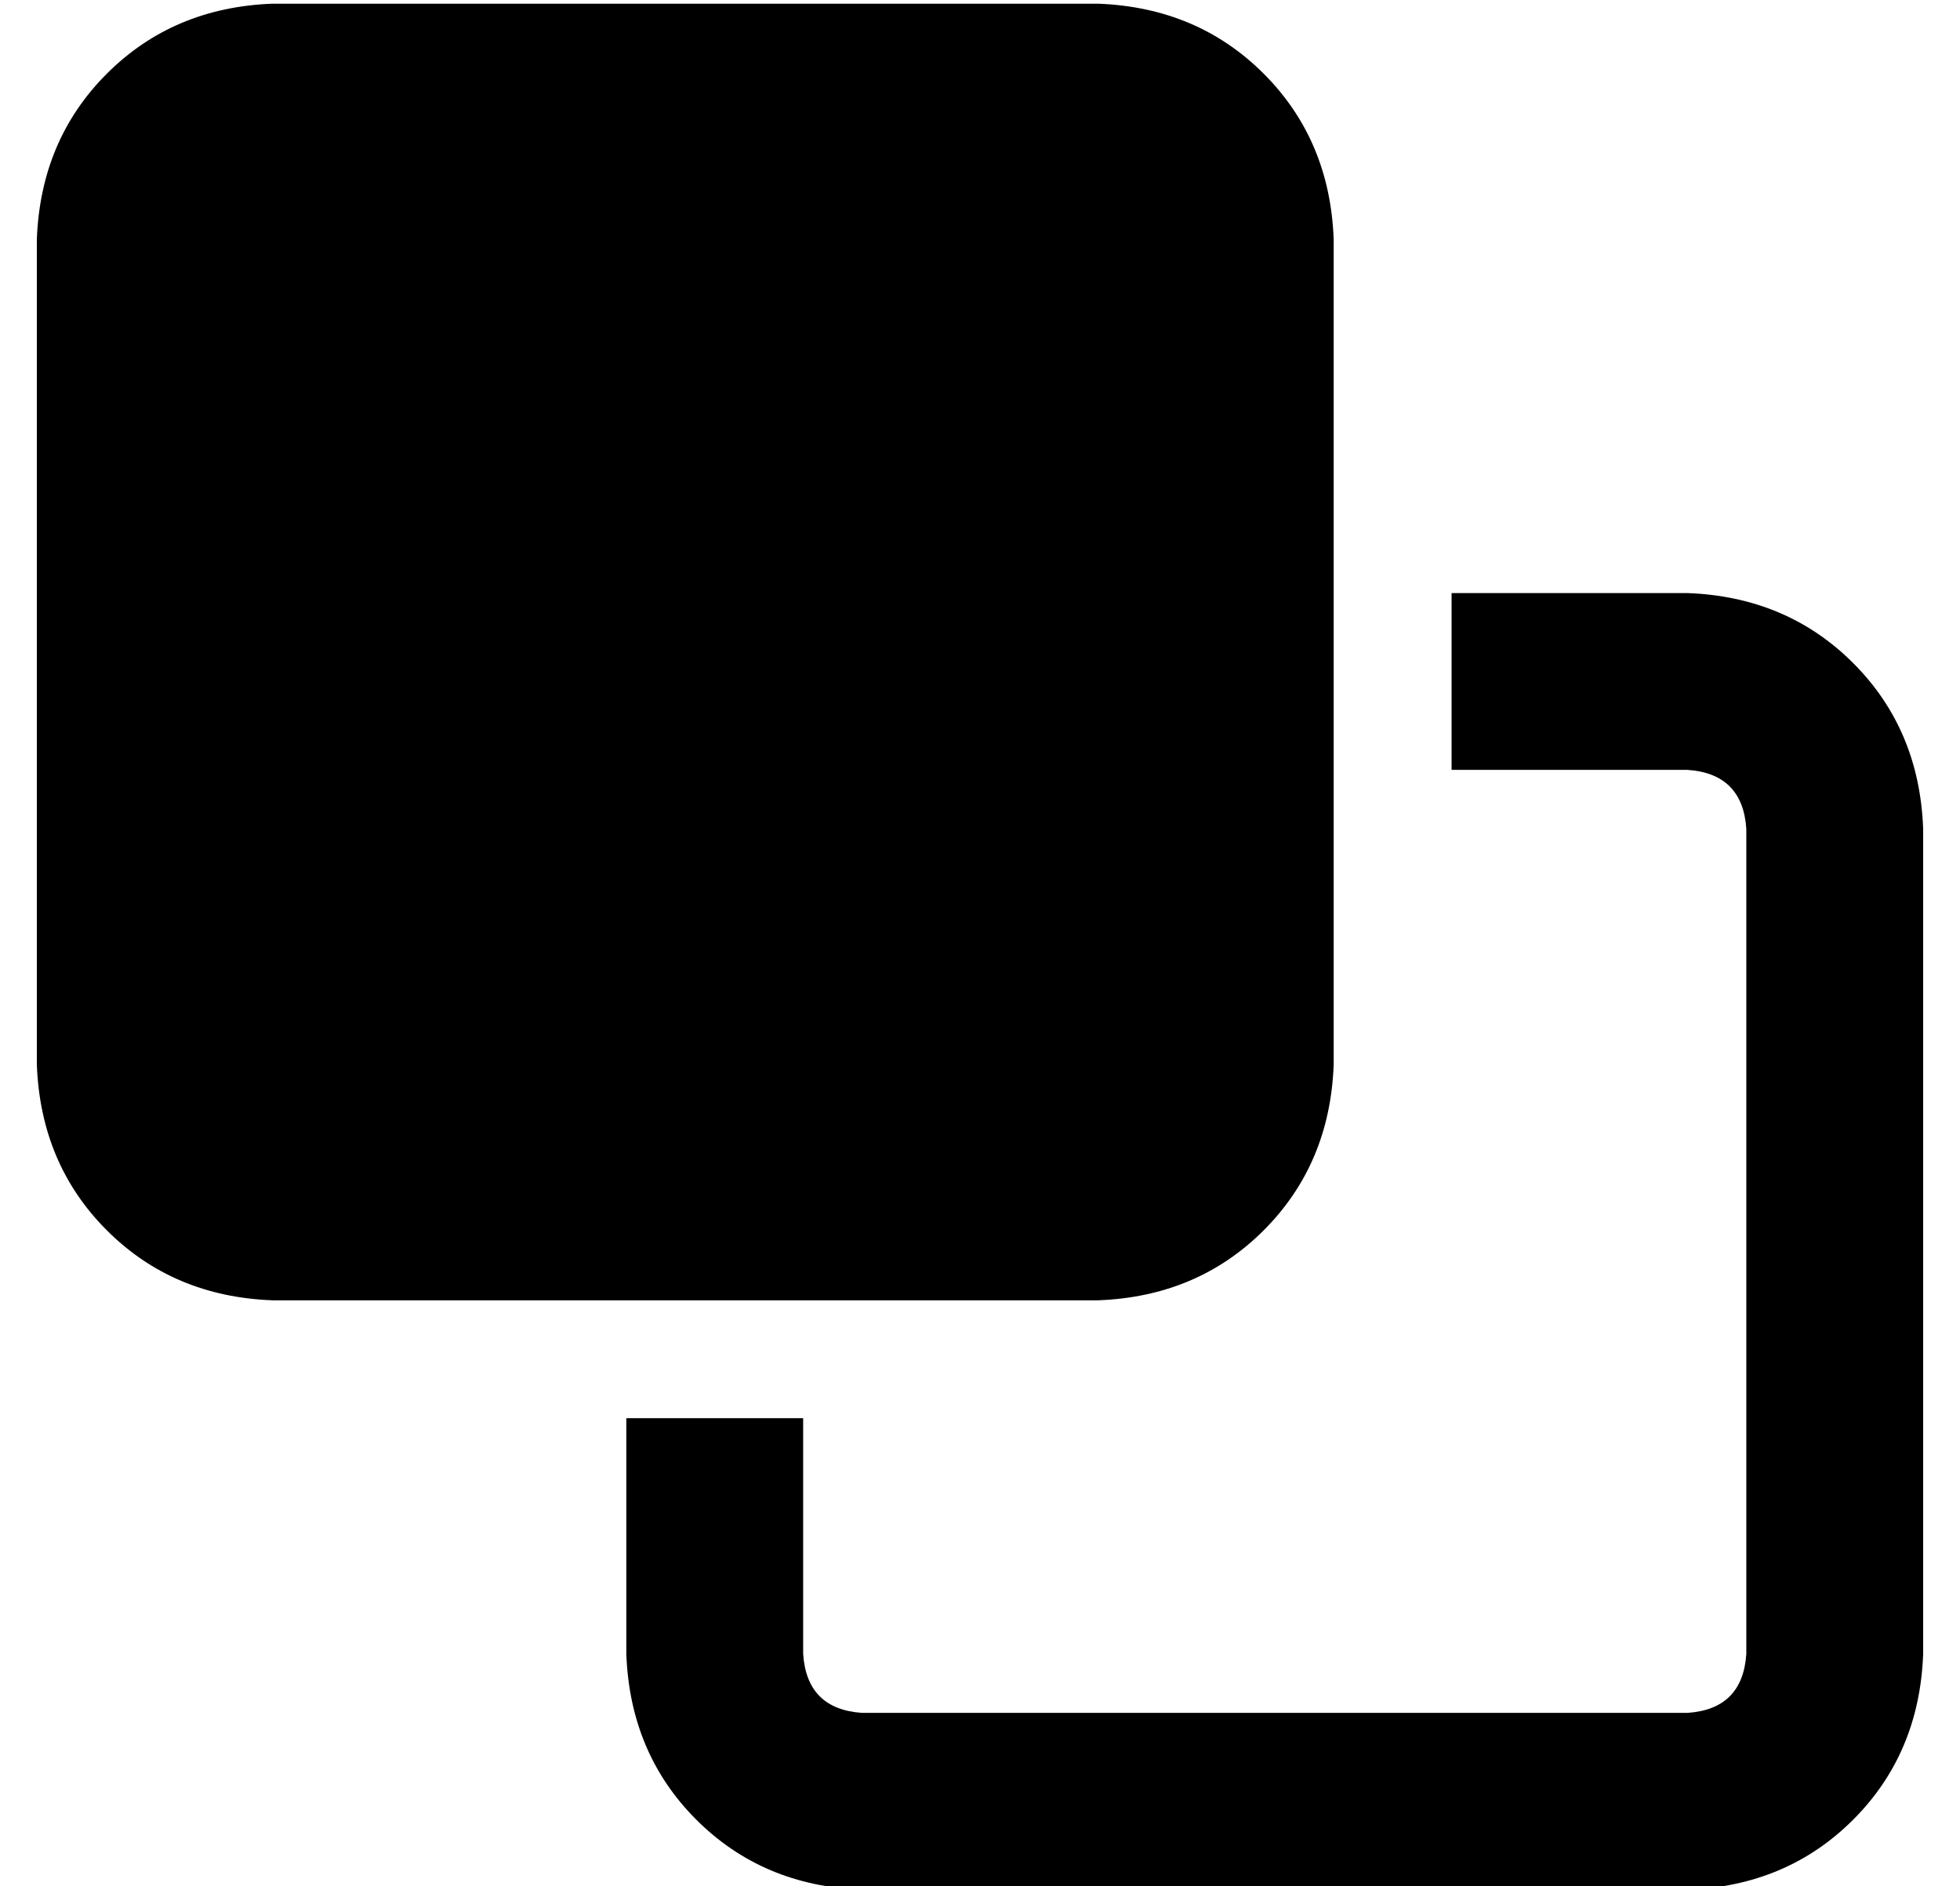 <?xml version="1.0" standalone="no"?>
<!DOCTYPE svg PUBLIC "-//W3C//DTD SVG 1.1//EN" "http://www.w3.org/Graphics/SVG/1.1/DTD/svg11.dtd" >
<svg xmlns="http://www.w3.org/2000/svg" xmlns:xlink="http://www.w3.org/1999/xlink" version="1.1" viewBox="-10 -40 532 512">
   <path fill="currentColor"
d="M224 425h224h-224h224q15 -1 16 -16v-224v0q-1 -15 -16 -16h-64v0v-48v0h64v0q27 1 45 19t19 45v224v0q-1 27 -19 45t-45 19h-224v0q-27 -1 -45 -19t-19 -45v-64v0h48v0v64v0q1 15 16 16v0zM288 313h-224h224h-224q-27 -1 -45 -19t-19 -45v-224v0q1 -27 19 -45t45 -19
h224v0q27 1 45 19t19 45v224v0q-1 27 -19 45t-45 19v0z" />
</svg>
